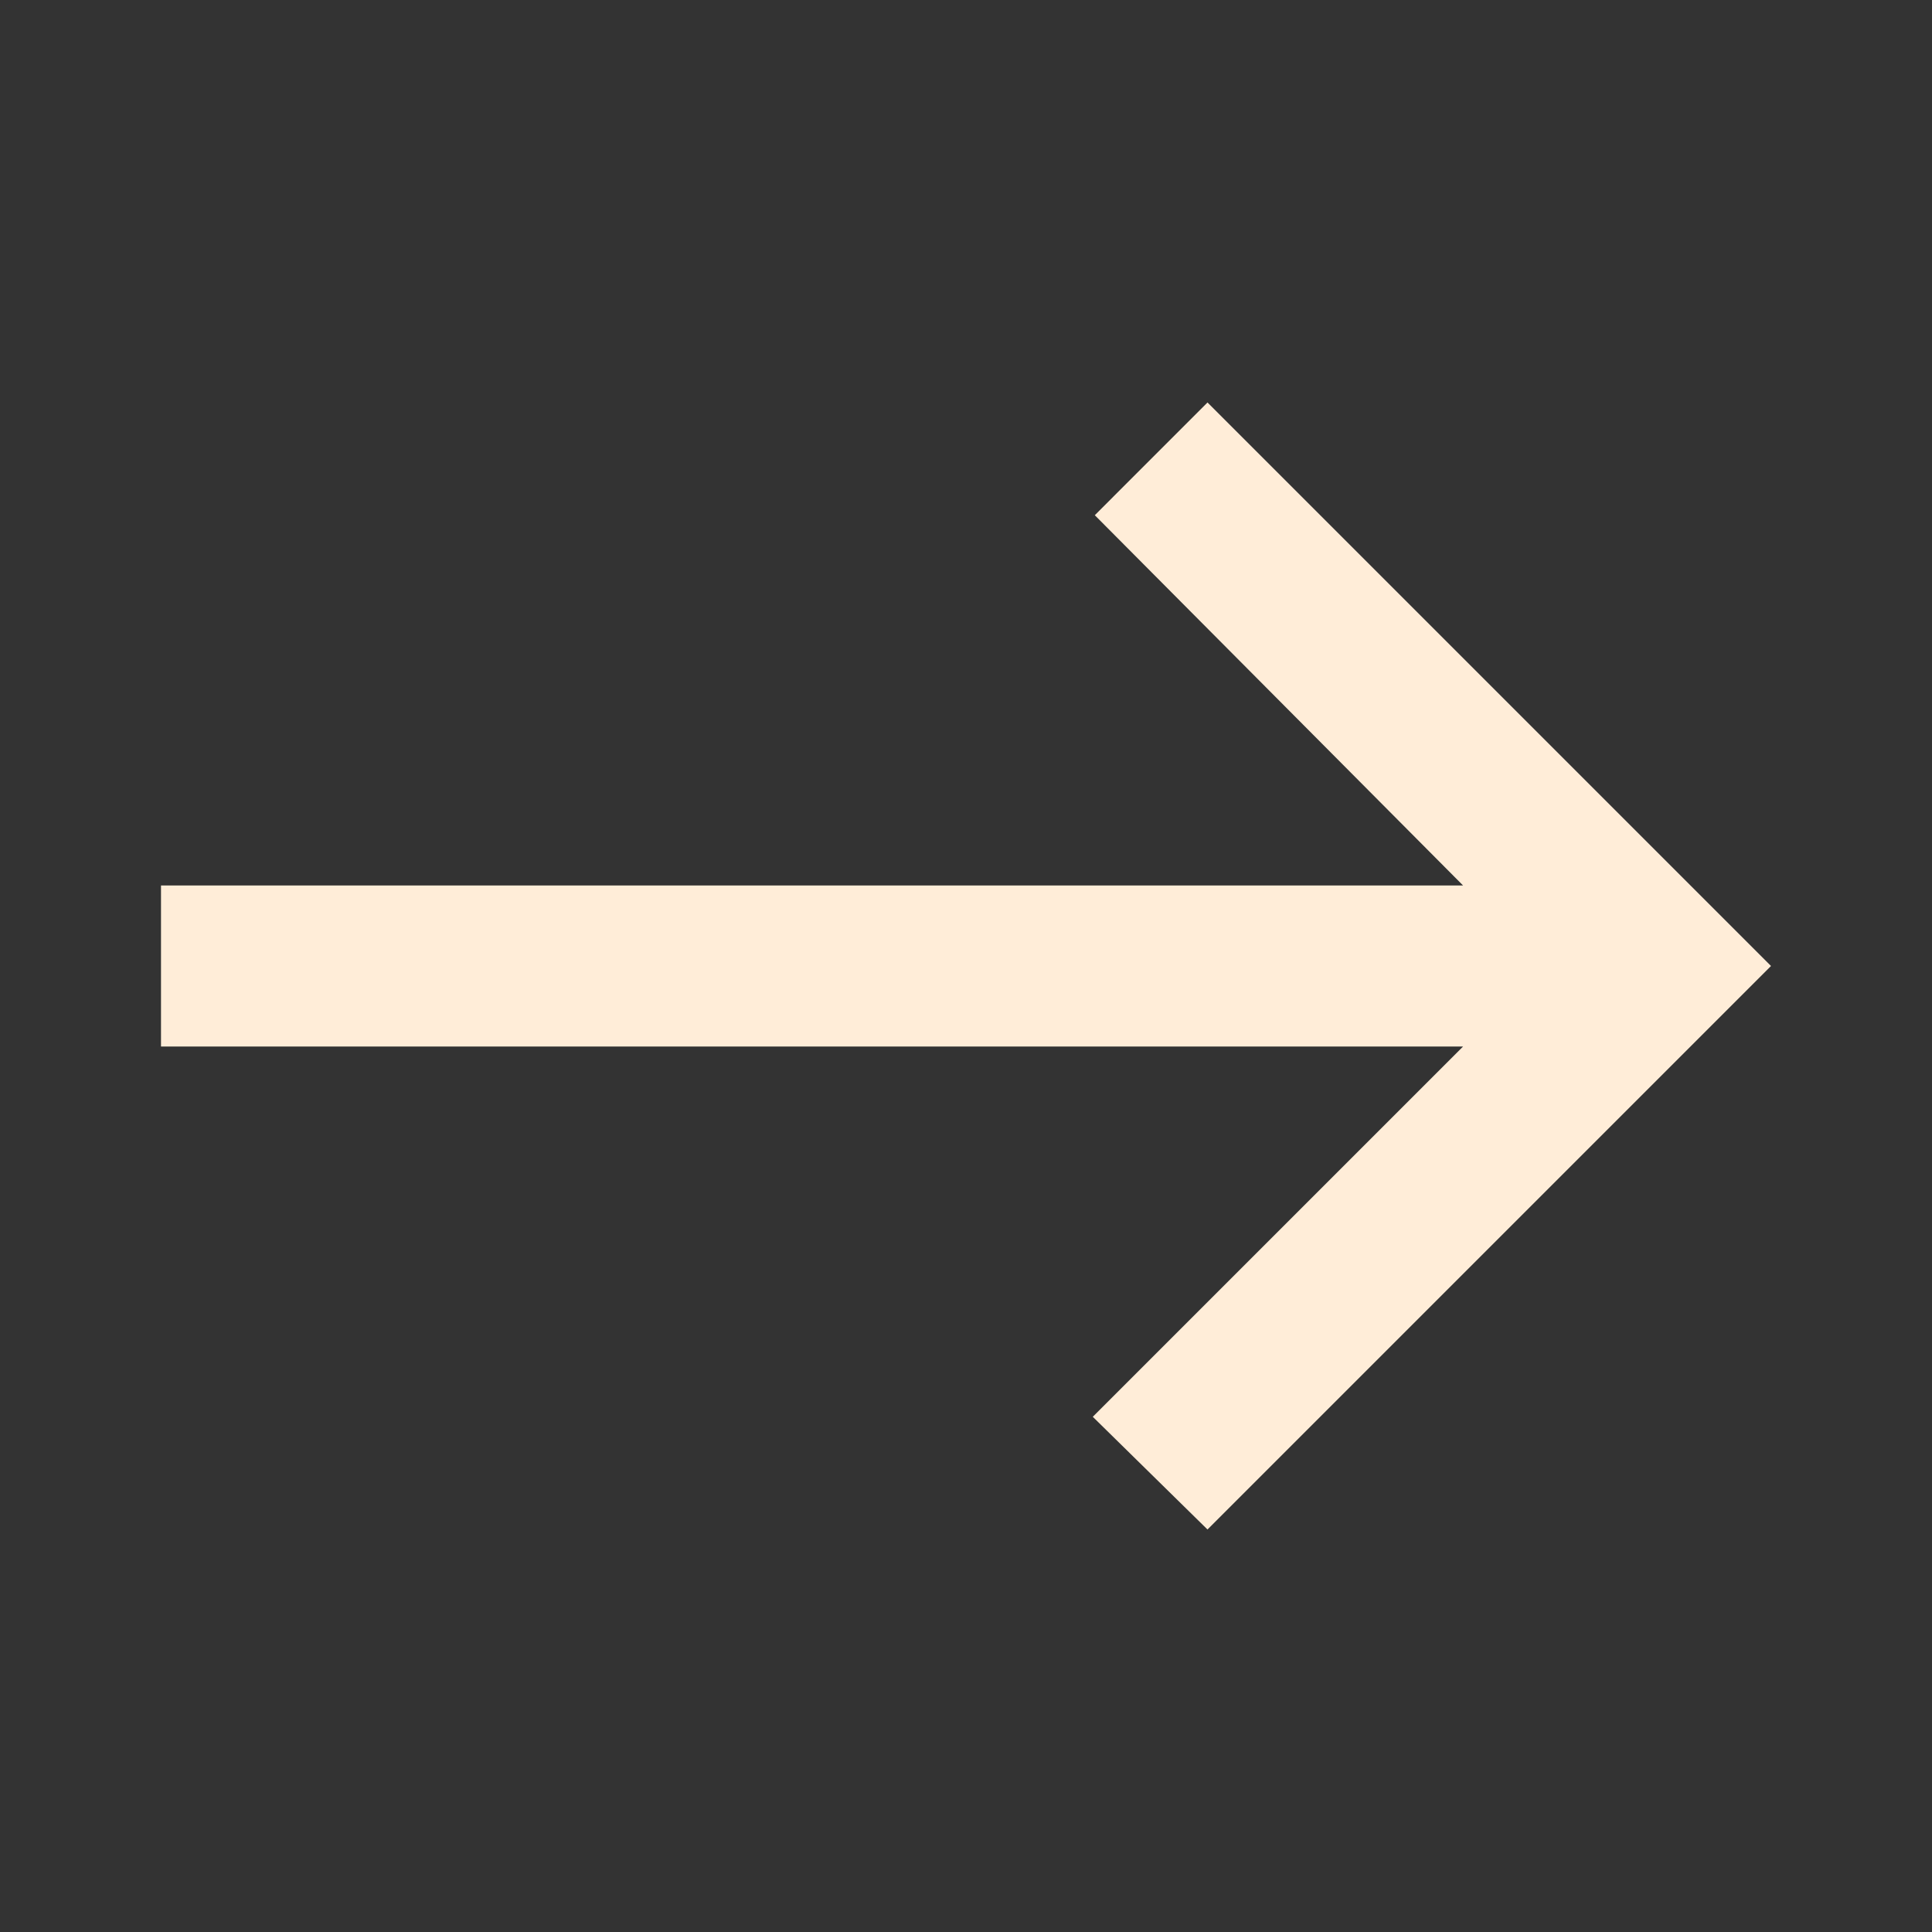 <svg width="24" height="24" viewBox="0 0 24 24" fill="none" xmlns="http://www.w3.org/2000/svg">
<rect x="0" y="0" width="24" height="24" fill="#333333" stroke="none"/>
<mask id="mask0_1_235" style="mask-type:alpha" maskUnits="userSpaceOnUse" x="0" y="0" width="24" height="24">
<rect x="24" width="24" height="24" transform="rotate(90 24 0)" fill="#D9D9D9"/>
</mask>
<g mask="url(#mask0_1_235)">
<path d="M2 11H18.175L13.6 6.4L15 5L22 12L15 19L13.575 17.6L18.175 13L2 13V11Z" fill="#FFEDD8"/>
</g>
</svg>
